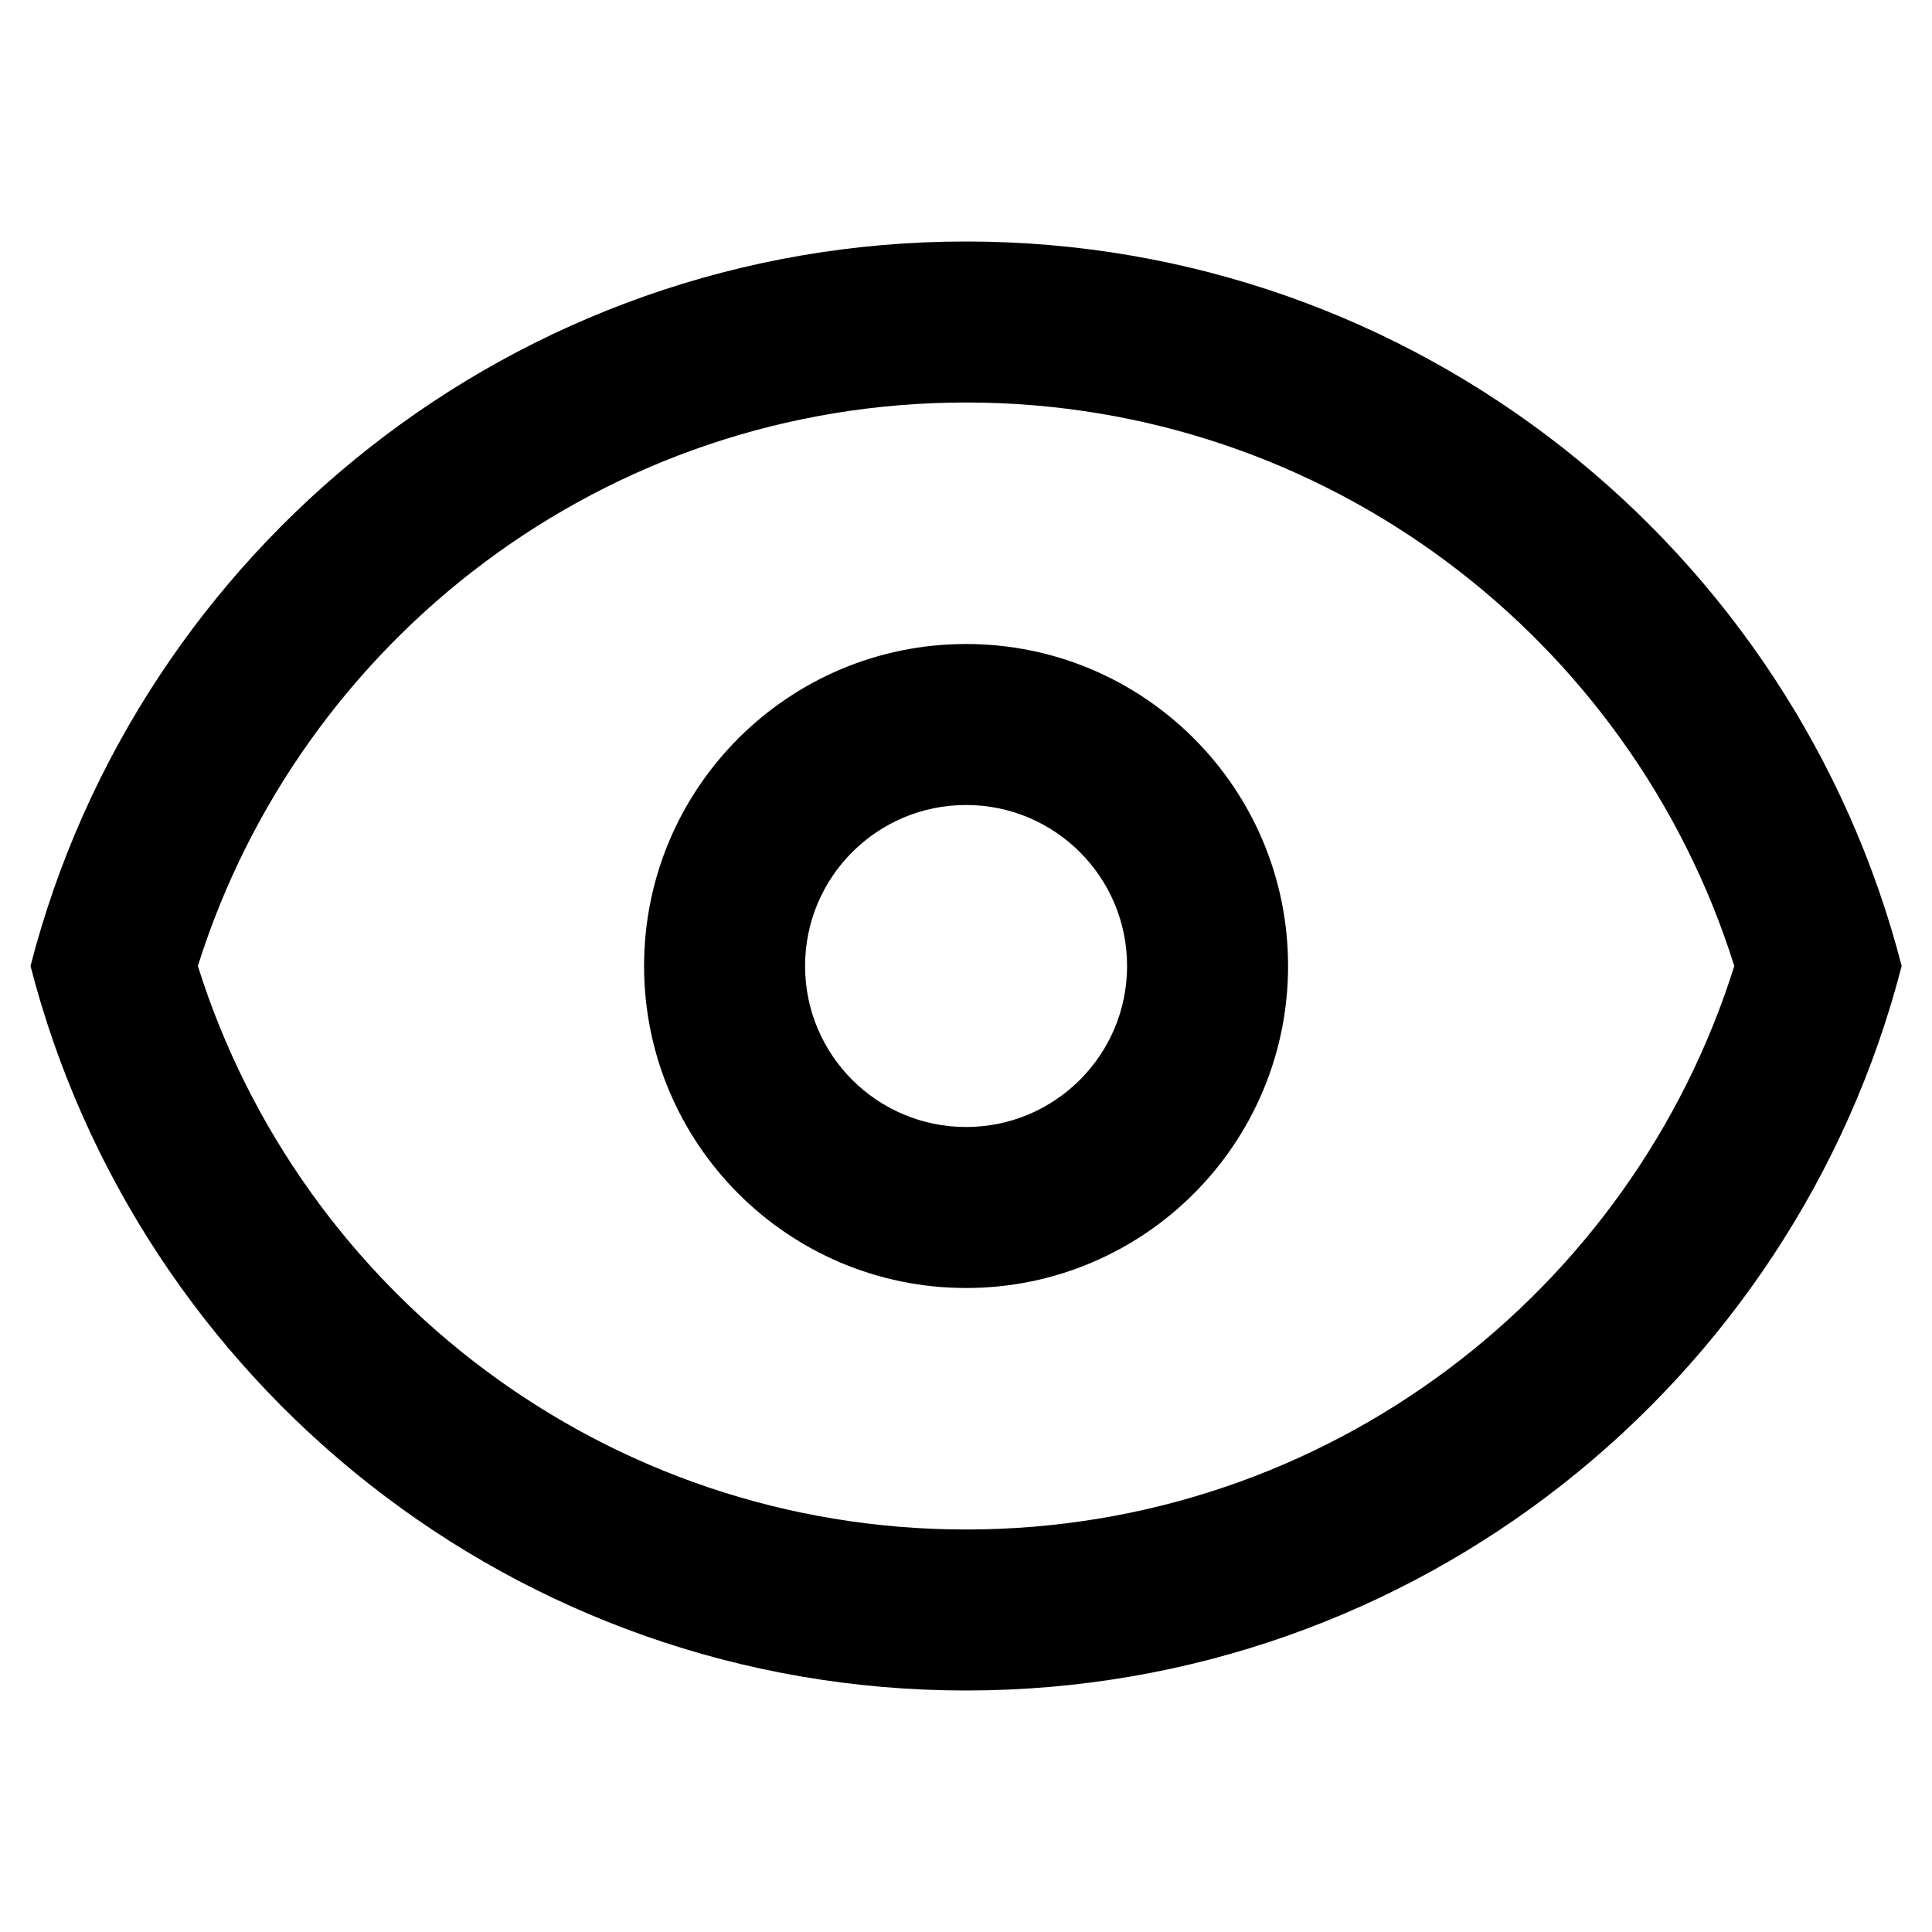 <svg width="24" height="24" viewBox="0 0 24 24" fill="none" xmlns="http://www.w3.org/2000/svg">
<path fill-rule="evenodd" clip-rule="evenodd" d="M16.001 12C16.001 14.209 14.21 16 12.001 16C9.792 16 8.001 14.209 8.001 12C8.001 9.791 9.792 8 12.001 8C14.21 8 16.001 9.791 16.001 12ZM14.001 12C14.001 13.105 13.105 14 12.001 14C10.896 14 10.001 13.105 10.001 12C10.001 10.895 10.896 10 12.001 10C13.105 10 14.001 10.895 14.001 12Z" fill="black"/>
<path fill-rule="evenodd" clip-rule="evenodd" d="M12.001 3C17.592 3 22.291 6.824 23.623 12C22.291 17.176 17.592 21 12.001 21C6.409 21 1.711 17.176 0.379 12C1.711 6.824 6.409 3 12.001 3ZM12.001 19C7.525 19 3.732 16.058 2.458 12C3.732 7.942 7.525 5 12.001 5C16.476 5 20.27 7.942 21.544 12C20.27 16.058 16.476 19 12.001 19Z" fill="black"/>
</svg>
